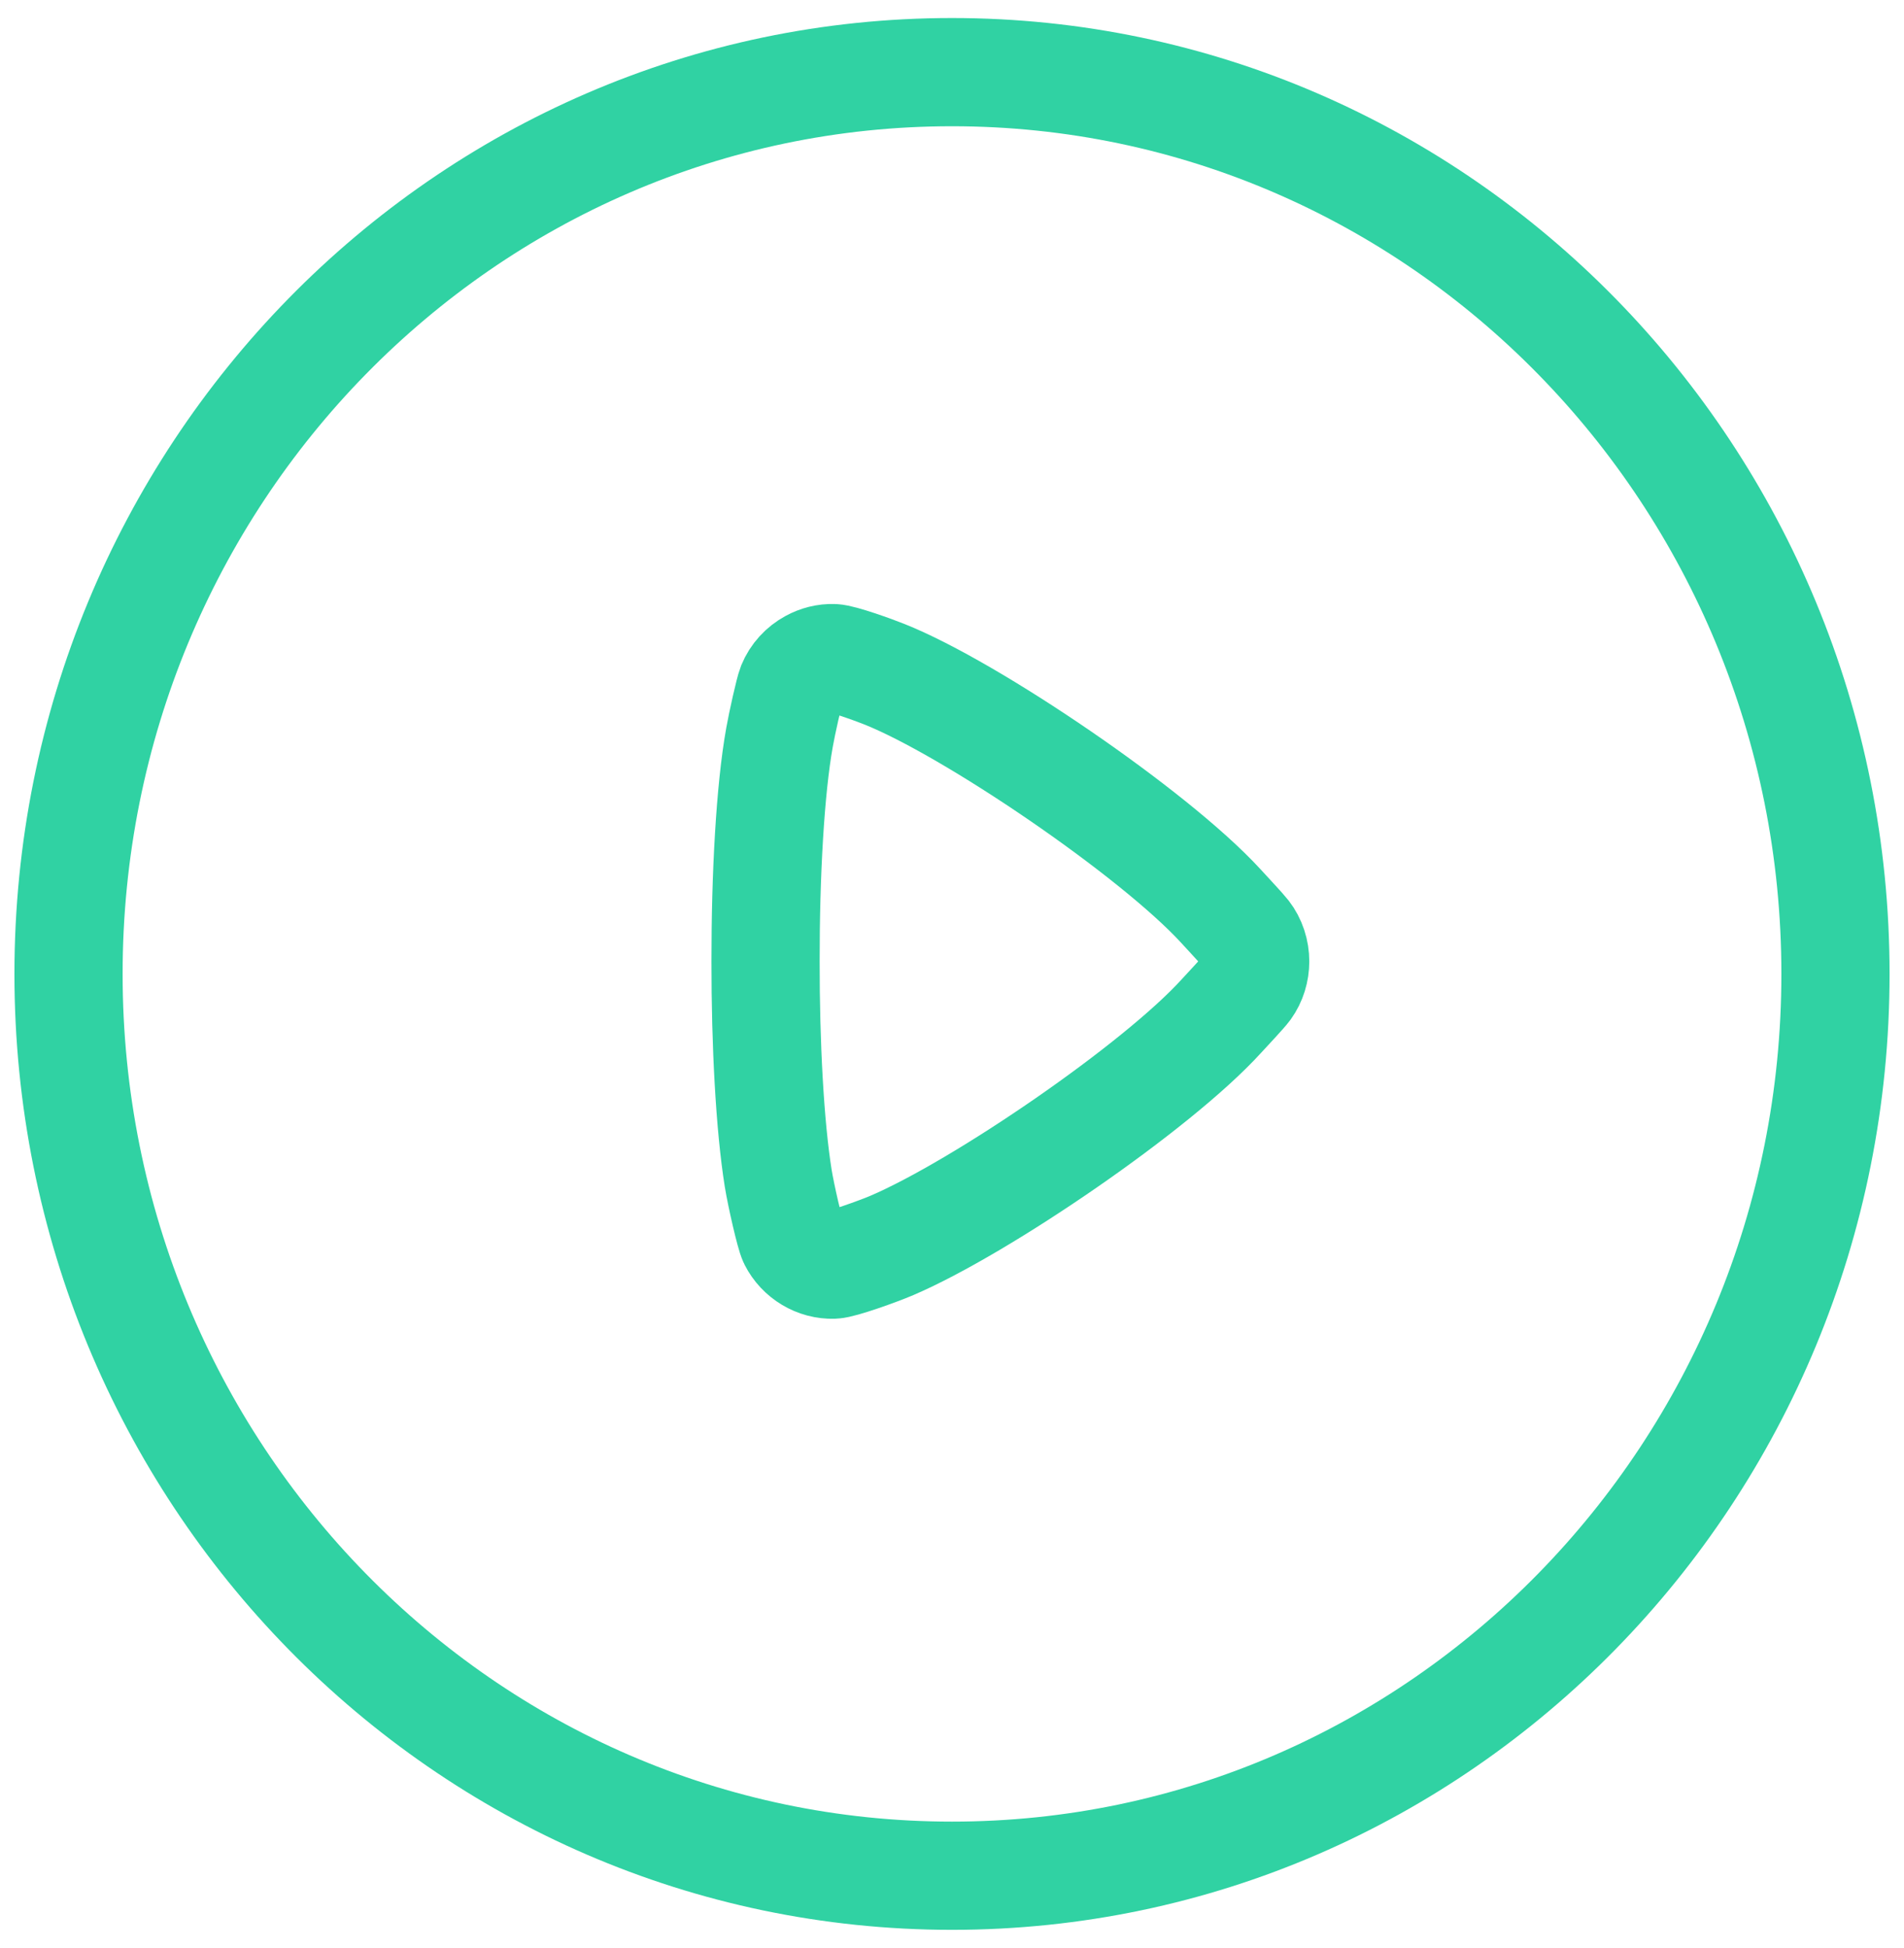 <svg width="88" height="90" viewBox="0 0 88 90" fill="none" xmlns="http://www.w3.org/2000/svg">
<path fill-rule="evenodd" clip-rule="evenodd" d="M44 3.333C66.551 3.333 84.833 21.988 84.833 45C84.833 68.012 66.551 86.667 44 86.667C21.448 86.667 3.167 68.012 3.167 45C3.167 21.988 21.448 3.333 44 3.333Z" stroke="#30D2A3" stroke-width="5" stroke-linecap="round" stroke-linejoin="round"/>
<path fill-rule="evenodd" clip-rule="evenodd" d="M56.453 46.945C53.476 50.22 45.375 55.762 41.23 57.541C40.569 57.824 38.882 58.424 38.519 58.433C37.747 58.458 37.004 58.016 36.645 57.308C36.506 57.033 36.097 55.237 35.967 54.437C35.579 52.004 35.379 48.224 35.383 44.424C35.379 40.437 35.595 36.478 36.028 34.07C36.142 33.42 36.477 31.924 36.575 31.683C36.759 31.233 37.094 30.878 37.498 30.658C37.808 30.487 38.164 30.395 38.519 30.408C38.882 30.416 40.361 30.945 40.867 31.149C44.86 32.733 53.309 38.474 56.412 41.849C56.69 42.154 57.453 42.97 57.58 43.137C57.87 43.512 58.013 43.966 58.013 44.424C58.013 44.849 57.886 45.283 57.625 45.645C57.49 45.833 56.71 46.666 56.453 46.945Z" stroke="#30D2A3" stroke-width="5" stroke-linecap="round" stroke-linejoin="round"/>
</svg>
